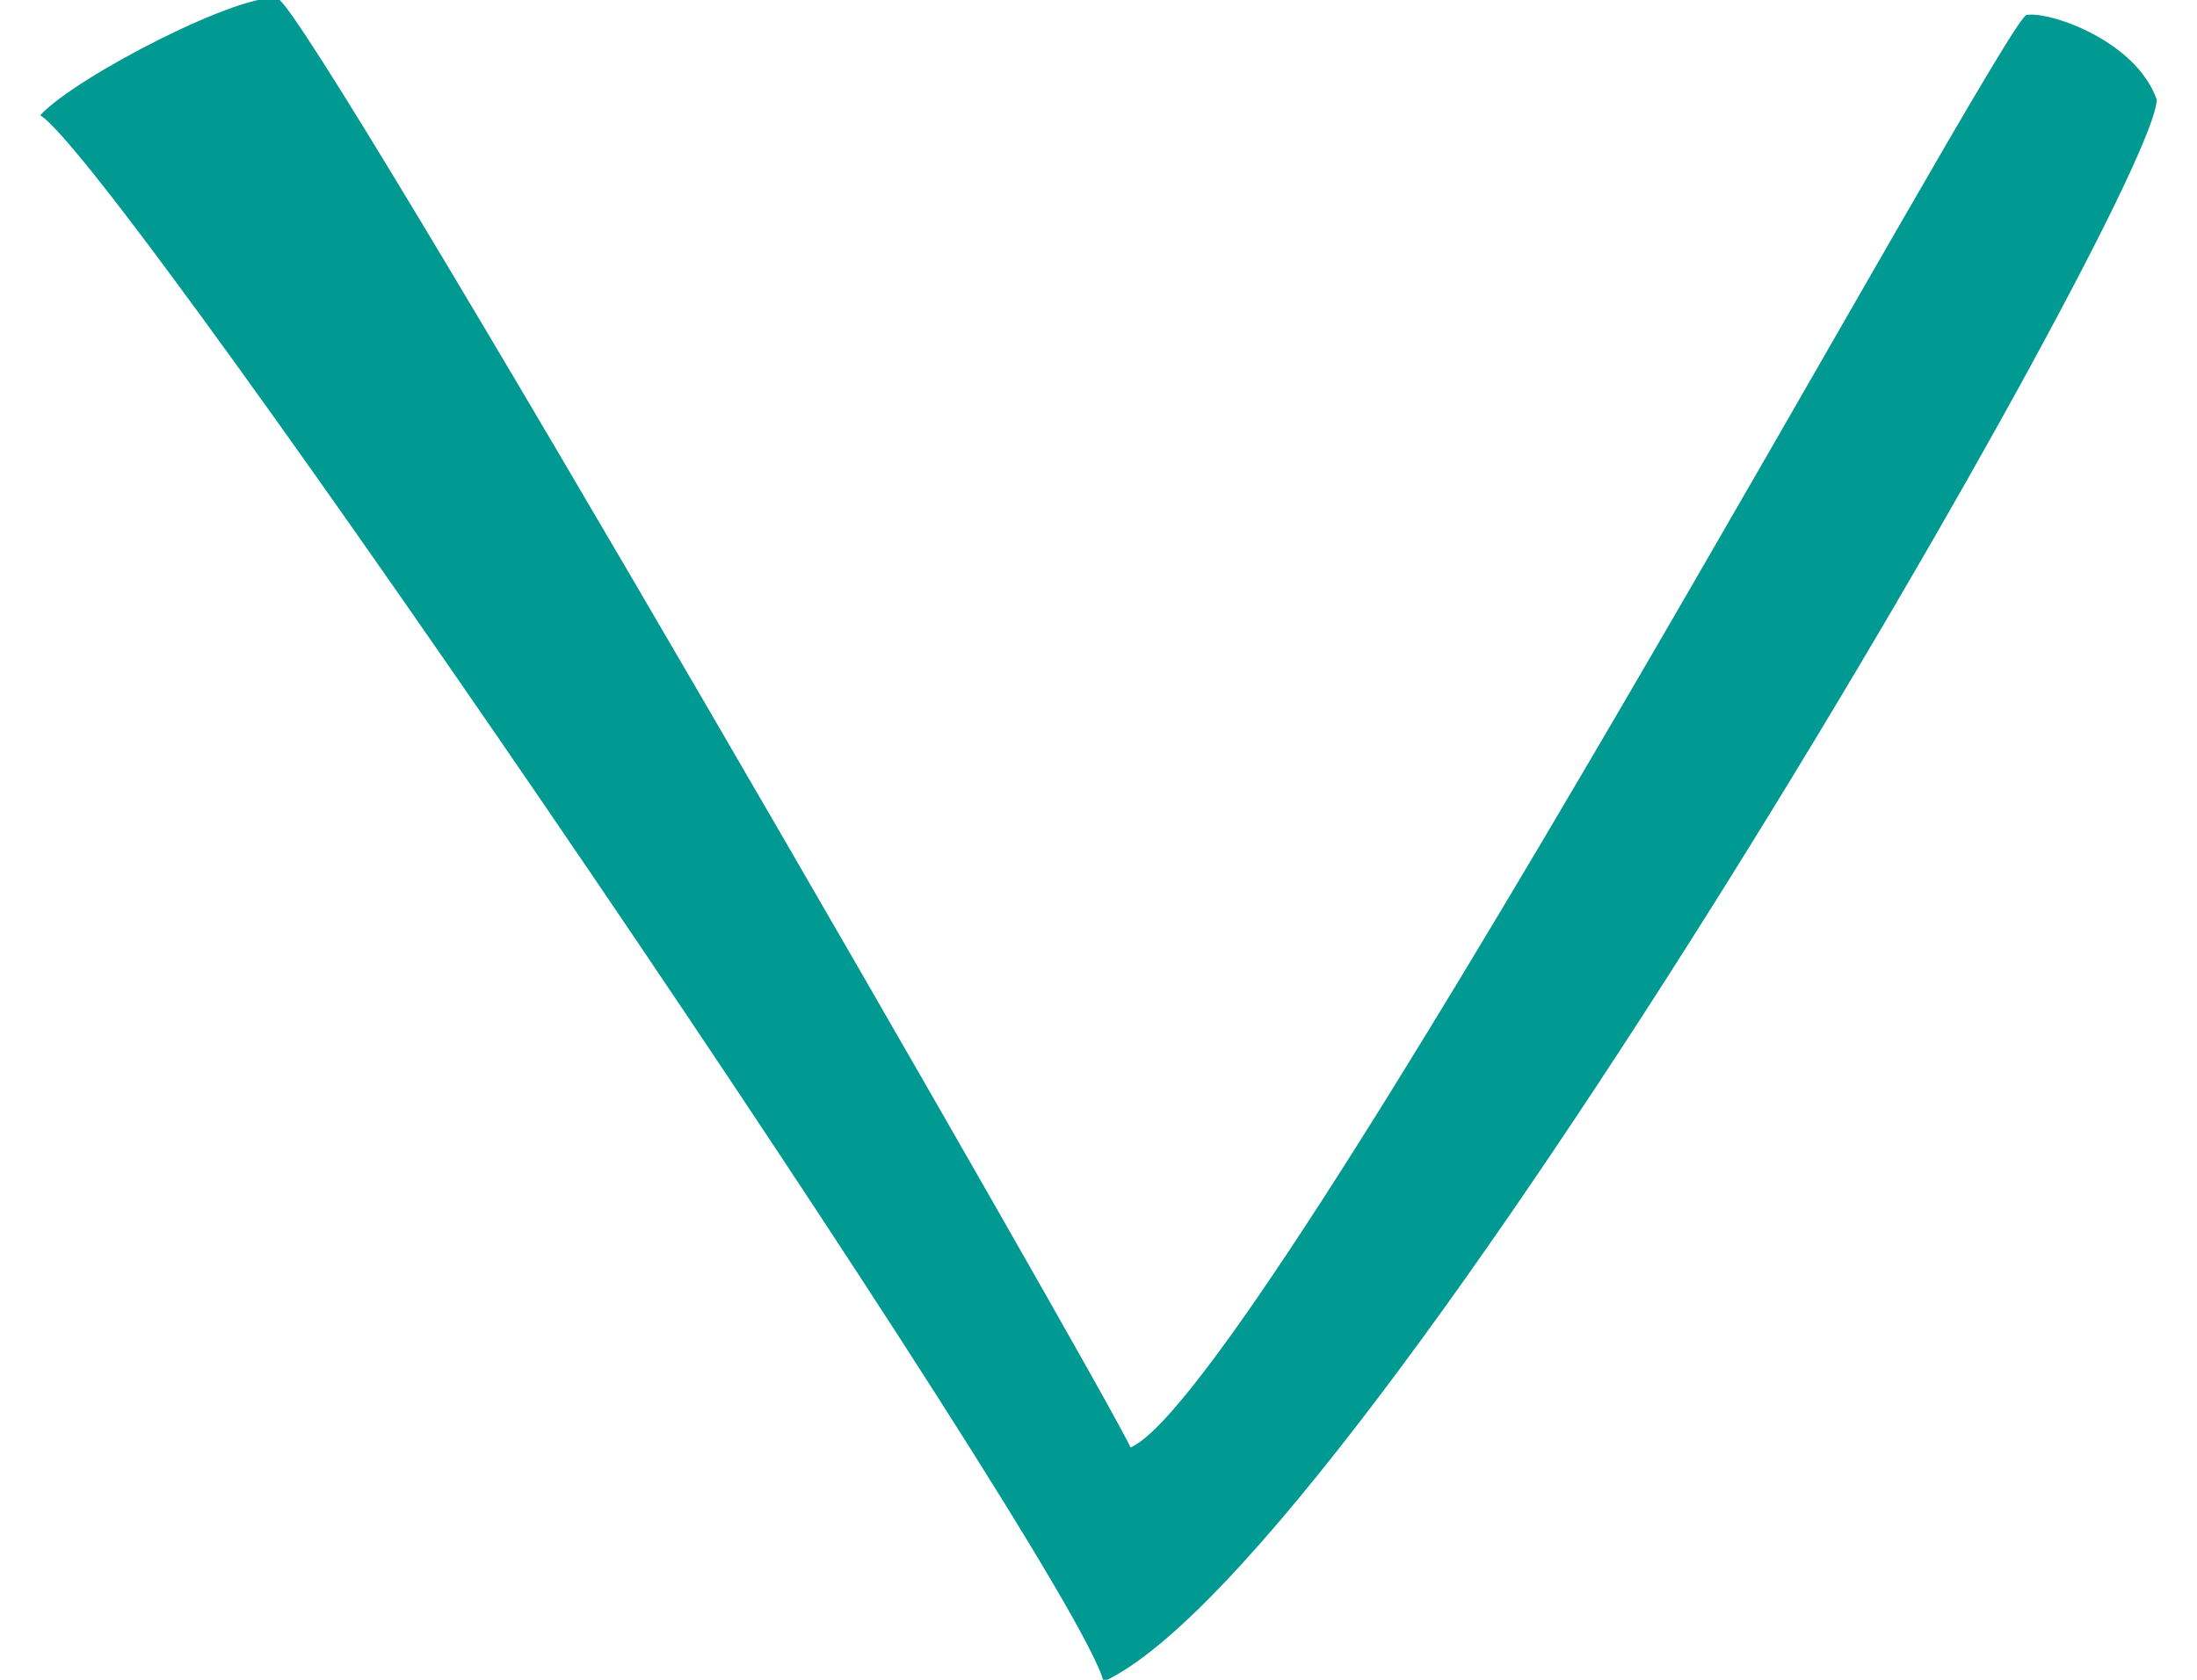 <?xml version="1.0" encoding="utf-8"?>
<!-- Generator: Adobe Illustrator 15.0.0, SVG Export Plug-In . SVG Version: 6.00 Build 0)  -->
<!DOCTYPE svg PUBLIC "-//W3C//DTD SVG 1.1//EN" "http://www.w3.org/Graphics/SVG/1.1/DTD/svg11.dtd">
<svg version="1.1"
	 xmlns:x="http://ns.adobe.com/Extensibility/1.0/" xmlns:i="http://ns.adobe.com/AdobeIllustrator/10.0/" xmlns:graph="http://ns.adobe.com/Graphs/1.0/" i:viewOrigin="0 -21.584" i:rulerOrigin="0 34.584" i:pageBounds="0 -21.584 17 -34.584"
	 xmlns="http://www.w3.org/2000/svg" xmlns:xlink="http://www.w3.org/1999/xlink" xmlns:a="http://ns.adobe.com/AdobeSVGViewerExtensions/3.0/"
	 x="0px" y="0px" width="17px" height="13px" viewBox="0 0 17 13" enable-background="new 0 0 17 13" xml:space="preserve">
<g id="Warstwa_1" i:layer="yes" i:dimmedPercent="50" i:rgbTrio="#4F008000FFFF">
	<path i:knockout="Off" fill="#009A93" d="M16.688-9.353c-0.164,0.458-0.833,0.684-1.007,0.653
		c-0.175-0.031-5.938-10.66-6.933-11.086C8.576-19.393,2.395-8.653,2.152-8.576C1.91-8.5,0.596-9.168,0.311-9.477
		C0.93-9.849,8.338-20.742,8.539-21.598C10.585-20.654,16.702-10.041,16.688-9.353z"/>
	<path i:knockout="Off" fill="#00489A" d="M41.647-23.272c0.458,0.164,0.684,0.833,0.653,1.007
		c-0.031,0.175-10.66,5.938-11.086,6.933c0.393,0.173,11.132,6.354,11.209,6.597c0.076,0.242-0.592,1.557-0.9,1.842
		c-0.372-0.619-11.266-8.027-12.121-8.229C30.346-17.169,40.959-23.286,41.647-23.272z"/>
	<path i:knockout="Off" fill="#00489A" d="M46.519-23.272c-0.458,0.164-0.684,0.833-0.653,1.007
		c0.031,0.175,10.66,5.938,11.086,6.933c-0.393,0.173-11.132,6.354-11.209,6.597c-0.076,0.242,0.592,1.557,0.9,1.842
		c0.372-0.619,11.266-8.027,12.121-8.229C57.82-17.169,47.207-23.286,46.519-23.272z"/>
	<path i:knockout="Off" fill="#009A93" d="M16.688,0.769c-0.164-0.458-0.833-0.684-1.007-0.653
		c-0.175,0.031-5.938,10.66-6.933,11.086C8.577,10.809,2.394,0.069,2.152-0.008c-0.242-0.076-1.556,0.592-1.841,0.9
		C0.93,1.265,8.337,12.158,8.539,13.014C10.585,12.07,16.702,1.457,16.688,0.769z"/>
</g>
</svg>
